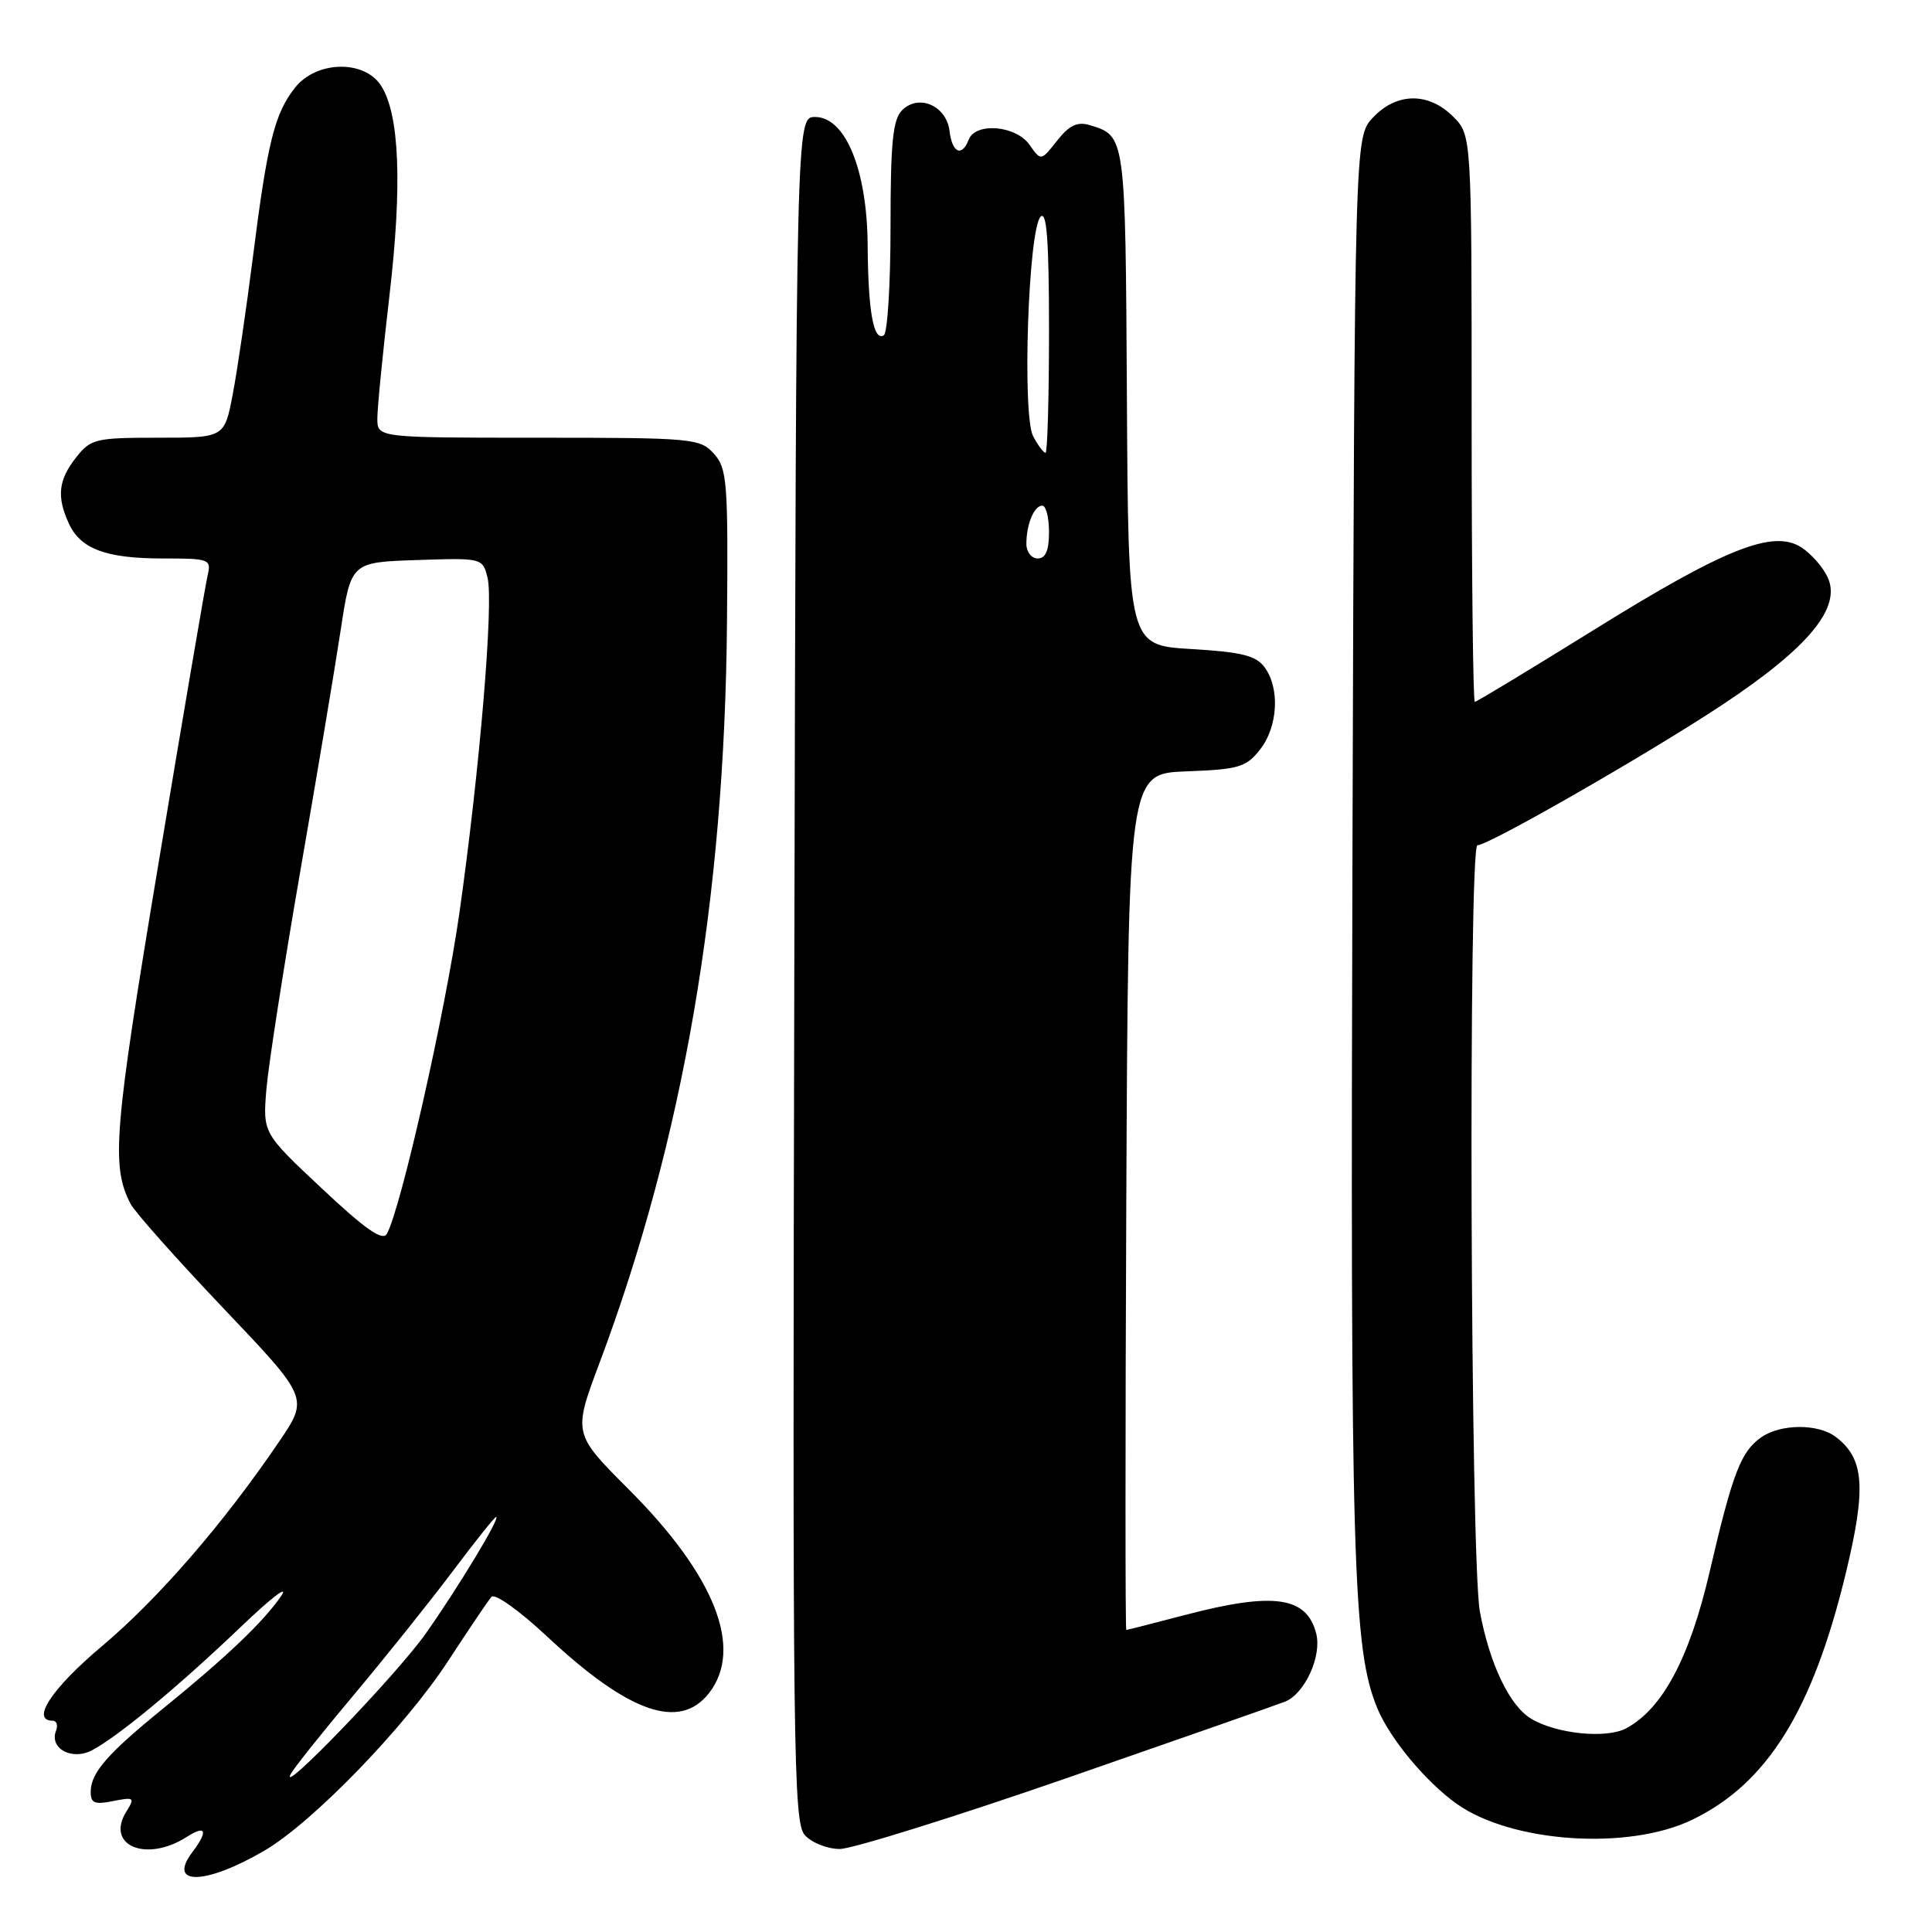 <?xml version="1.0" encoding="UTF-8" standalone="no"?>
<!DOCTYPE svg PUBLIC "-//W3C//DTD SVG 1.1//EN" "http://www.w3.org/Graphics/SVG/1.1/DTD/svg11.dtd" >
<svg xmlns="http://www.w3.org/2000/svg" xmlns:xlink="http://www.w3.org/1999/xlink" version="1.1" viewBox="0 0 256 256">
 <g >
 <path fill="currentColor"
d=" M 35.00 245.24 C 41.40 241.52 53.71 228.80 59.44 220.00 C 62.13 215.88 64.68 212.09 65.12 211.59 C 65.56 211.09 68.82 213.41 72.49 216.84 C 83.31 226.96 90.03 229.32 93.93 224.37 C 98.56 218.47 94.76 208.79 83.30 197.34 C 75.93 189.96 75.93 189.96 79.43 180.62 C 90.55 150.94 96.03 119.06 96.33 82.37 C 96.49 63.84 96.35 62.07 94.60 60.12 C 92.77 58.09 91.82 58.00 71.35 58.00 C 50.00 58.00 50.00 58.00 50.00 55.45 C 50.00 54.05 50.72 46.74 51.60 39.20 C 53.32 24.51 52.94 15.08 50.47 11.32 C 48.22 7.88 41.89 8.06 39.08 11.63 C 36.38 15.06 35.43 18.89 33.52 34.00 C 32.65 40.88 31.44 49.09 30.84 52.25 C 29.74 58.00 29.74 58.00 20.94 58.00 C 12.63 58.00 12.03 58.15 10.07 60.63 C 7.74 63.60 7.49 65.80 9.11 69.34 C 10.66 72.74 14.03 74.00 21.57 74.00 C 27.77 74.00 28.02 74.09 27.51 76.25 C 27.22 77.49 24.28 94.69 20.99 114.48 C 15.08 149.91 14.71 154.48 17.29 159.50 C 17.86 160.60 23.41 166.84 29.62 173.37 C 40.91 185.24 40.91 185.24 36.98 191.03 C 29.63 201.86 20.96 211.86 13.47 218.16 C 6.88 223.70 4.04 228.00 6.97 228.00 C 7.50 228.00 7.71 228.60 7.42 229.34 C 6.52 231.69 9.52 233.32 12.19 231.92 C 15.65 230.10 23.60 223.51 31.90 215.58 C 35.97 211.68 38.37 209.85 37.24 211.50 C 34.85 214.96 30.03 219.55 21.50 226.48 C 14.24 232.38 12.05 234.90 12.02 237.38 C 12.00 238.93 12.52 239.15 14.99 238.65 C 17.77 238.10 17.90 238.19 16.75 240.03 C 13.92 244.55 19.37 246.84 24.75 243.40 C 27.30 241.76 27.62 242.60 25.50 245.40 C 22.11 249.88 27.18 249.80 35.00 245.24 Z  M 141.37 235.60 C 156.29 230.42 169.30 225.87 170.29 225.47 C 172.88 224.43 175.16 219.47 174.41 216.48 C 173.17 211.54 168.78 210.91 157.00 214.00 C 152.88 215.08 149.38 215.97 149.24 215.98 C 149.10 215.99 149.10 190.46 149.24 159.25 C 149.50 102.50 149.50 102.50 157.21 102.21 C 164.14 101.95 165.13 101.66 166.96 99.32 C 169.33 96.31 169.62 91.23 167.58 88.44 C 166.44 86.87 164.57 86.40 157.83 86.00 C 149.50 85.50 149.50 85.50 149.32 52.60 C 149.12 17.77 149.15 18.01 144.35 16.57 C 142.75 16.09 141.66 16.62 140.07 18.64 C 137.94 21.35 137.94 21.35 136.41 19.18 C 134.62 16.62 129.26 16.17 128.36 18.50 C 127.46 20.85 126.16 20.26 125.82 17.36 C 125.41 14.00 121.74 12.40 119.53 14.61 C 118.30 15.84 118.00 18.90 118.00 30.01 C 118.00 37.64 117.60 44.13 117.11 44.43 C 115.75 45.27 115.03 41.28 114.97 32.50 C 114.90 22.50 112.03 15.50 108.00 15.50 C 105.50 15.50 105.50 15.50 105.25 128.42 C 105.01 232.42 105.12 241.48 106.65 243.17 C 107.56 244.17 109.64 245.00 111.27 245.00 C 112.90 245.00 126.45 240.77 141.37 235.60 Z  M 224.24 241.12 C 234.19 236.31 240.20 226.64 244.61 208.33 C 247.31 197.11 247.02 193.25 243.25 190.40 C 240.92 188.62 235.94 188.65 233.36 190.46 C 230.67 192.35 229.59 195.16 226.52 208.34 C 223.87 219.72 220.28 226.44 215.48 229.01 C 212.85 230.42 206.21 229.75 202.87 227.73 C 200.02 226.01 197.37 220.47 196.09 213.53 C 194.83 206.73 194.54 112.00 195.77 112.00 C 197.28 112.00 218.64 99.74 228.29 93.34 C 239.64 85.81 244.01 80.52 242.19 76.53 C 241.59 75.20 240.03 73.41 238.72 72.55 C 234.99 70.11 228.64 72.62 211.17 83.48 C 202.74 88.71 195.66 93.00 195.42 93.00 C 195.19 93.00 195.00 76.10 195.00 55.45 C 195.00 17.91 195.00 17.91 192.55 15.45 C 189.28 12.19 185.06 12.24 181.92 15.58 C 179.50 18.16 179.50 18.16 179.21 112.33 C 178.92 207.36 179.25 218.56 182.53 226.41 C 184.20 230.42 188.93 236.10 193.01 239.01 C 200.27 244.18 215.77 245.23 224.24 241.12 Z  M 38.56 235.00 C 39.02 234.18 42.79 229.45 46.95 224.50 C 51.10 219.55 56.95 212.24 59.95 208.25 C 62.94 204.26 65.55 201.00 65.74 201.00 C 66.37 201.00 60.68 210.42 56.38 216.50 C 52.48 222.01 36.64 238.44 38.56 235.00 Z  M 42.66 157.49 C 34.82 150.14 34.82 150.14 35.30 144.32 C 35.57 141.12 37.59 128.15 39.78 115.50 C 41.98 102.85 44.39 88.45 45.14 83.50 C 46.51 74.50 46.51 74.50 55.23 74.21 C 63.89 73.92 63.95 73.94 64.60 76.54 C 65.43 79.85 63.56 102.05 60.87 121.00 C 58.98 134.22 53.11 160.20 51.26 163.49 C 50.70 164.49 48.41 162.89 42.66 157.49 Z  M 136.00 72.08 C 136.00 69.47 137.02 67.00 138.11 67.00 C 138.60 67.00 139.00 68.58 139.00 70.50 C 139.00 72.94 138.55 74.00 137.50 74.00 C 136.68 74.00 136.00 73.14 136.00 72.08 Z  M 136.90 57.81 C 135.42 55.04 136.25 30.35 137.89 28.71 C 138.70 27.90 139.00 31.90 139.00 43.80 C 139.00 52.71 138.79 60.00 138.54 60.00 C 138.28 60.00 137.54 59.02 136.90 57.81 Z "/>
</g>
</svg>